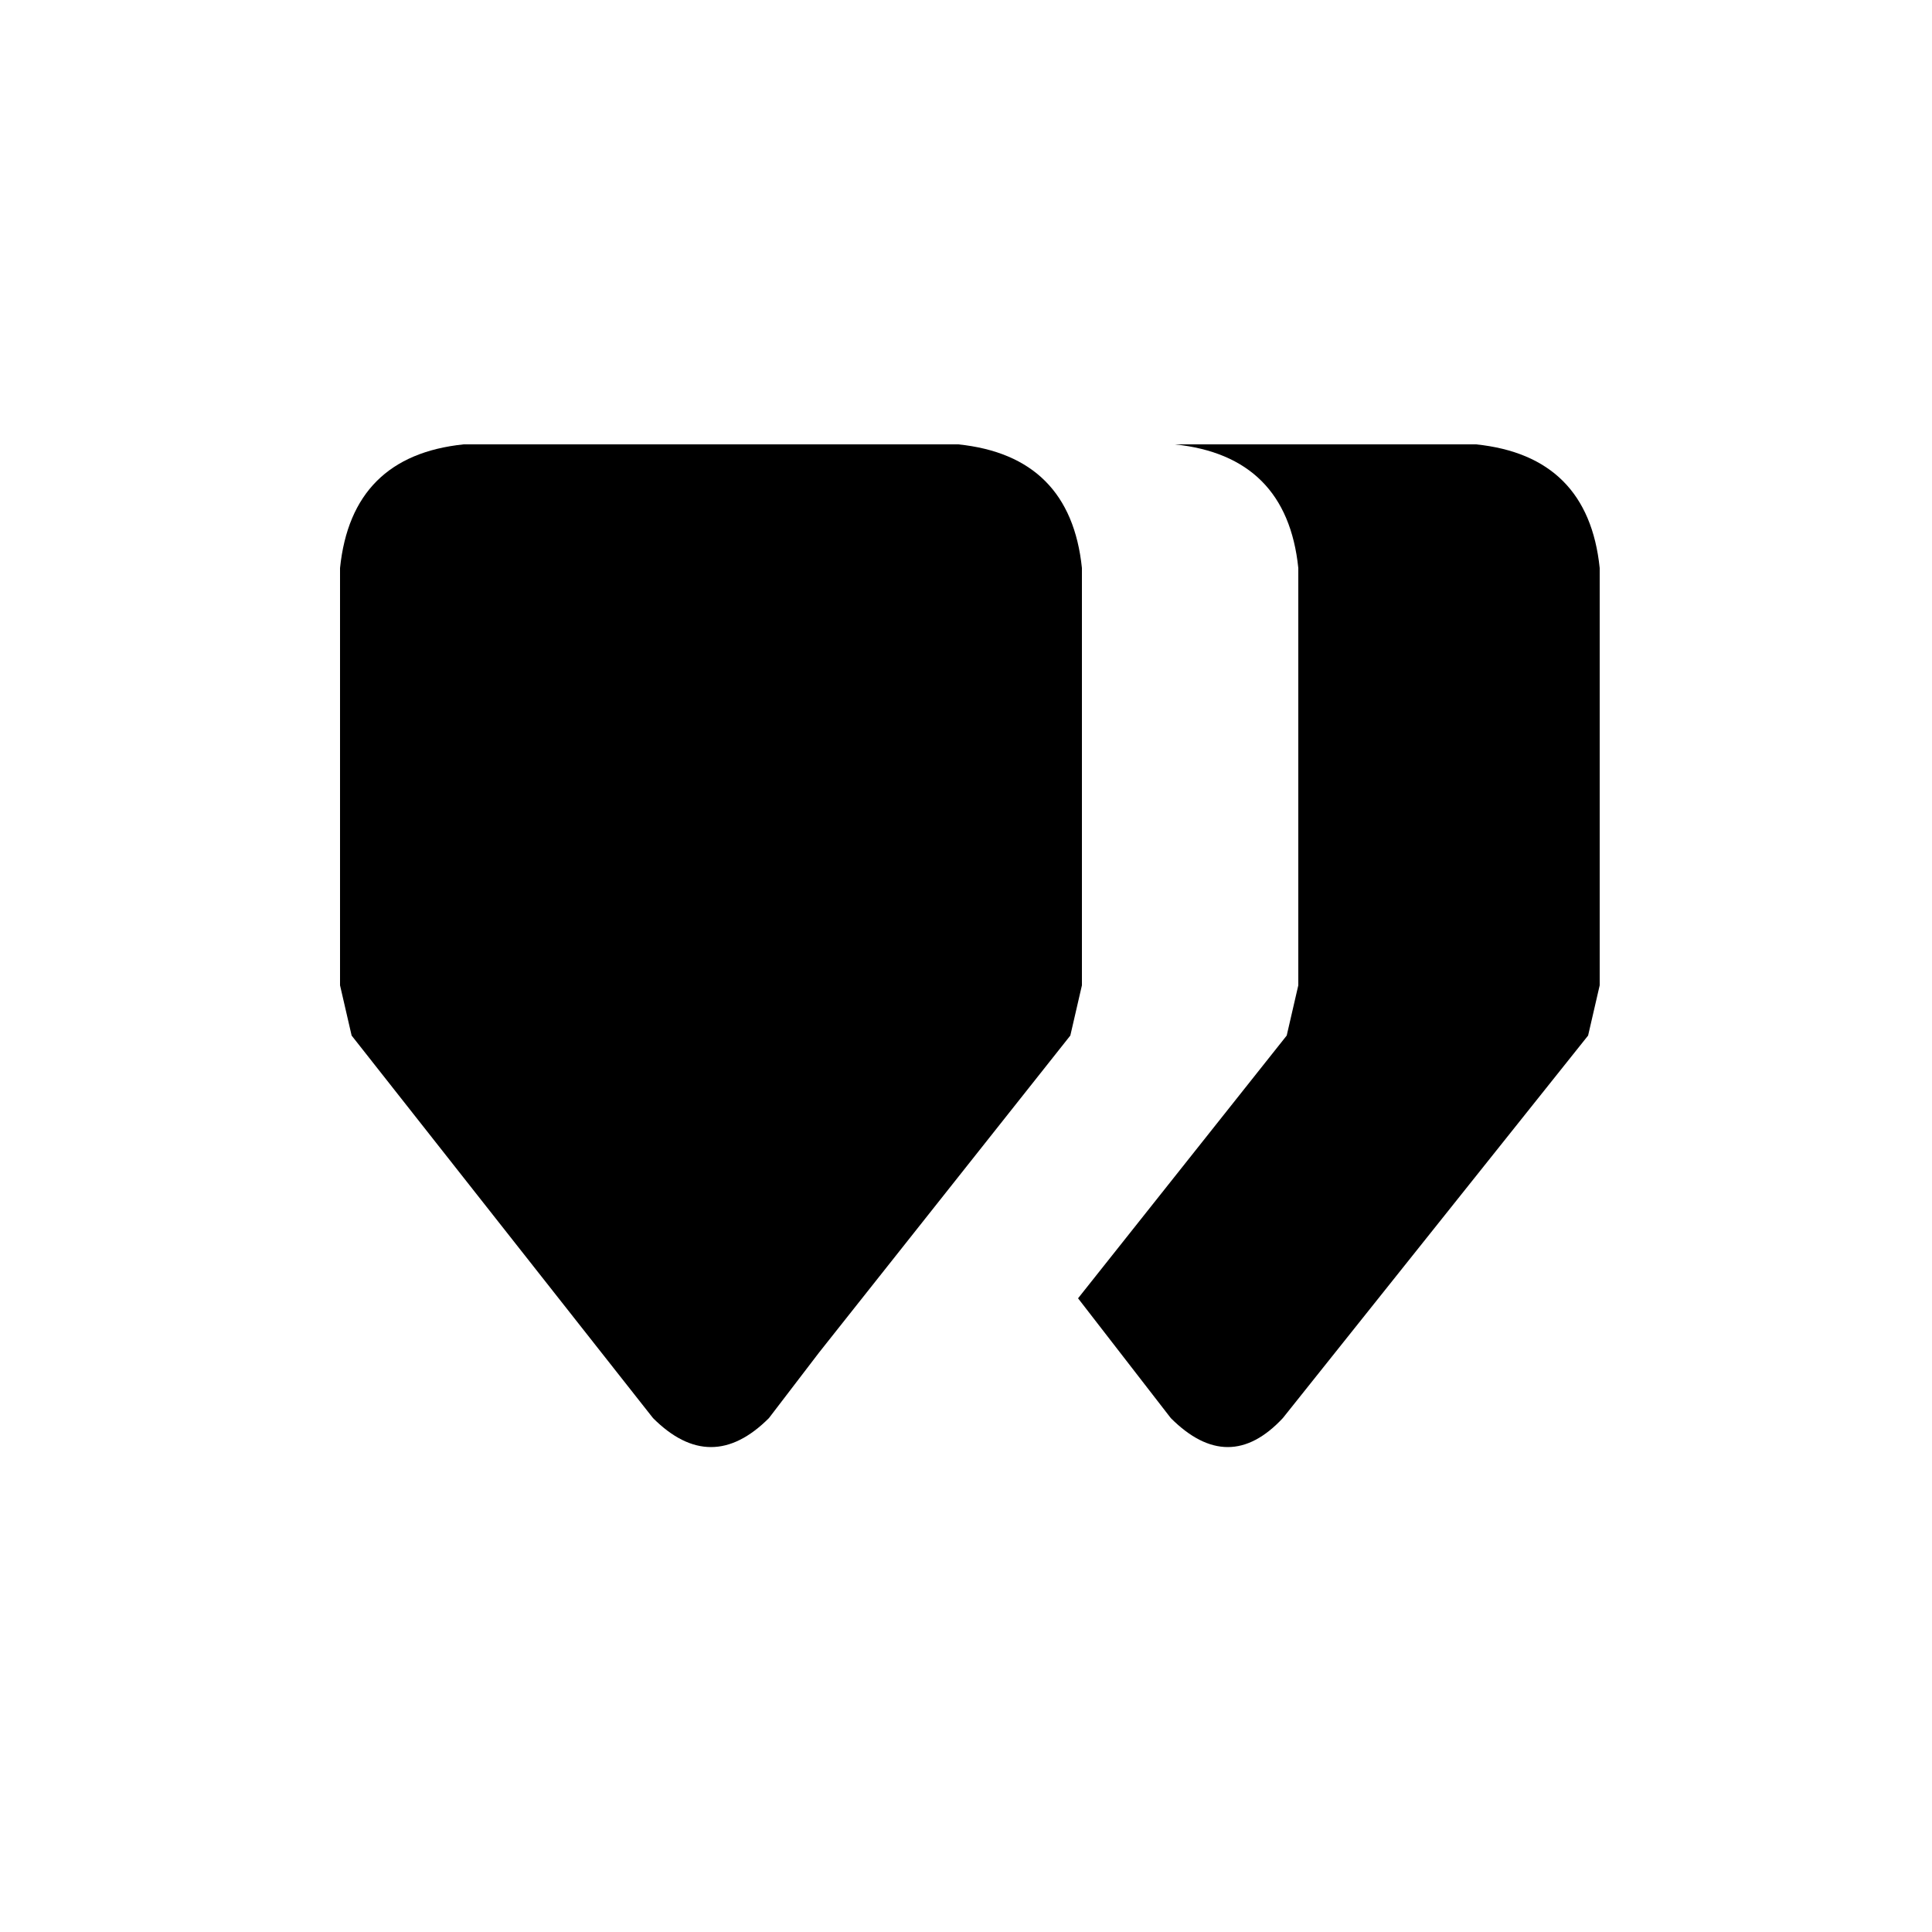 <?xml version="1.0" encoding="UTF-8" standalone="no"?>
<svg xmlns:xlink="http://www.w3.org/1999/xlink" height="25.0px" width="25.0px" xmlns="http://www.w3.org/2000/svg">
  <rect width="100%" height="100%" fill="#808080" stroke="none"/>
  <g transform="matrix(1.0, 0.0, 0.0, 1.0, 0.0, 0.0)">
    <path d="M0.0 0.0 L25.0 0.0 25.0 25.0 0.0 25.0 0.0 0.0" fill="#ffffff" fill-rule="evenodd" stroke="none"/>
    <path d="M20.7 12.75 L20.55 13.4 16.6 18.35 Q15.9 19.1 15.15 18.35 L13.95 16.8 16.65 13.4 16.8 12.75 16.8 7.35 Q16.65 5.9 15.2 5.75 L19.1 5.75 Q20.55 5.9 20.7 7.35 L20.7 12.75 M14.0 7.35 L14.0 12.75 13.85 13.4 10.6 17.5 9.95 18.35 Q9.2 19.1 8.45 18.35 L4.55 13.4 4.4 12.75 4.4 7.35 Q4.55 5.9 6.0 5.75 L8.8 5.75 12.4 5.75 Q13.85 5.9 14.0 7.35" fill="#000000" fill-rule="evenodd" stroke="none"/>
  </g>
</svg>
